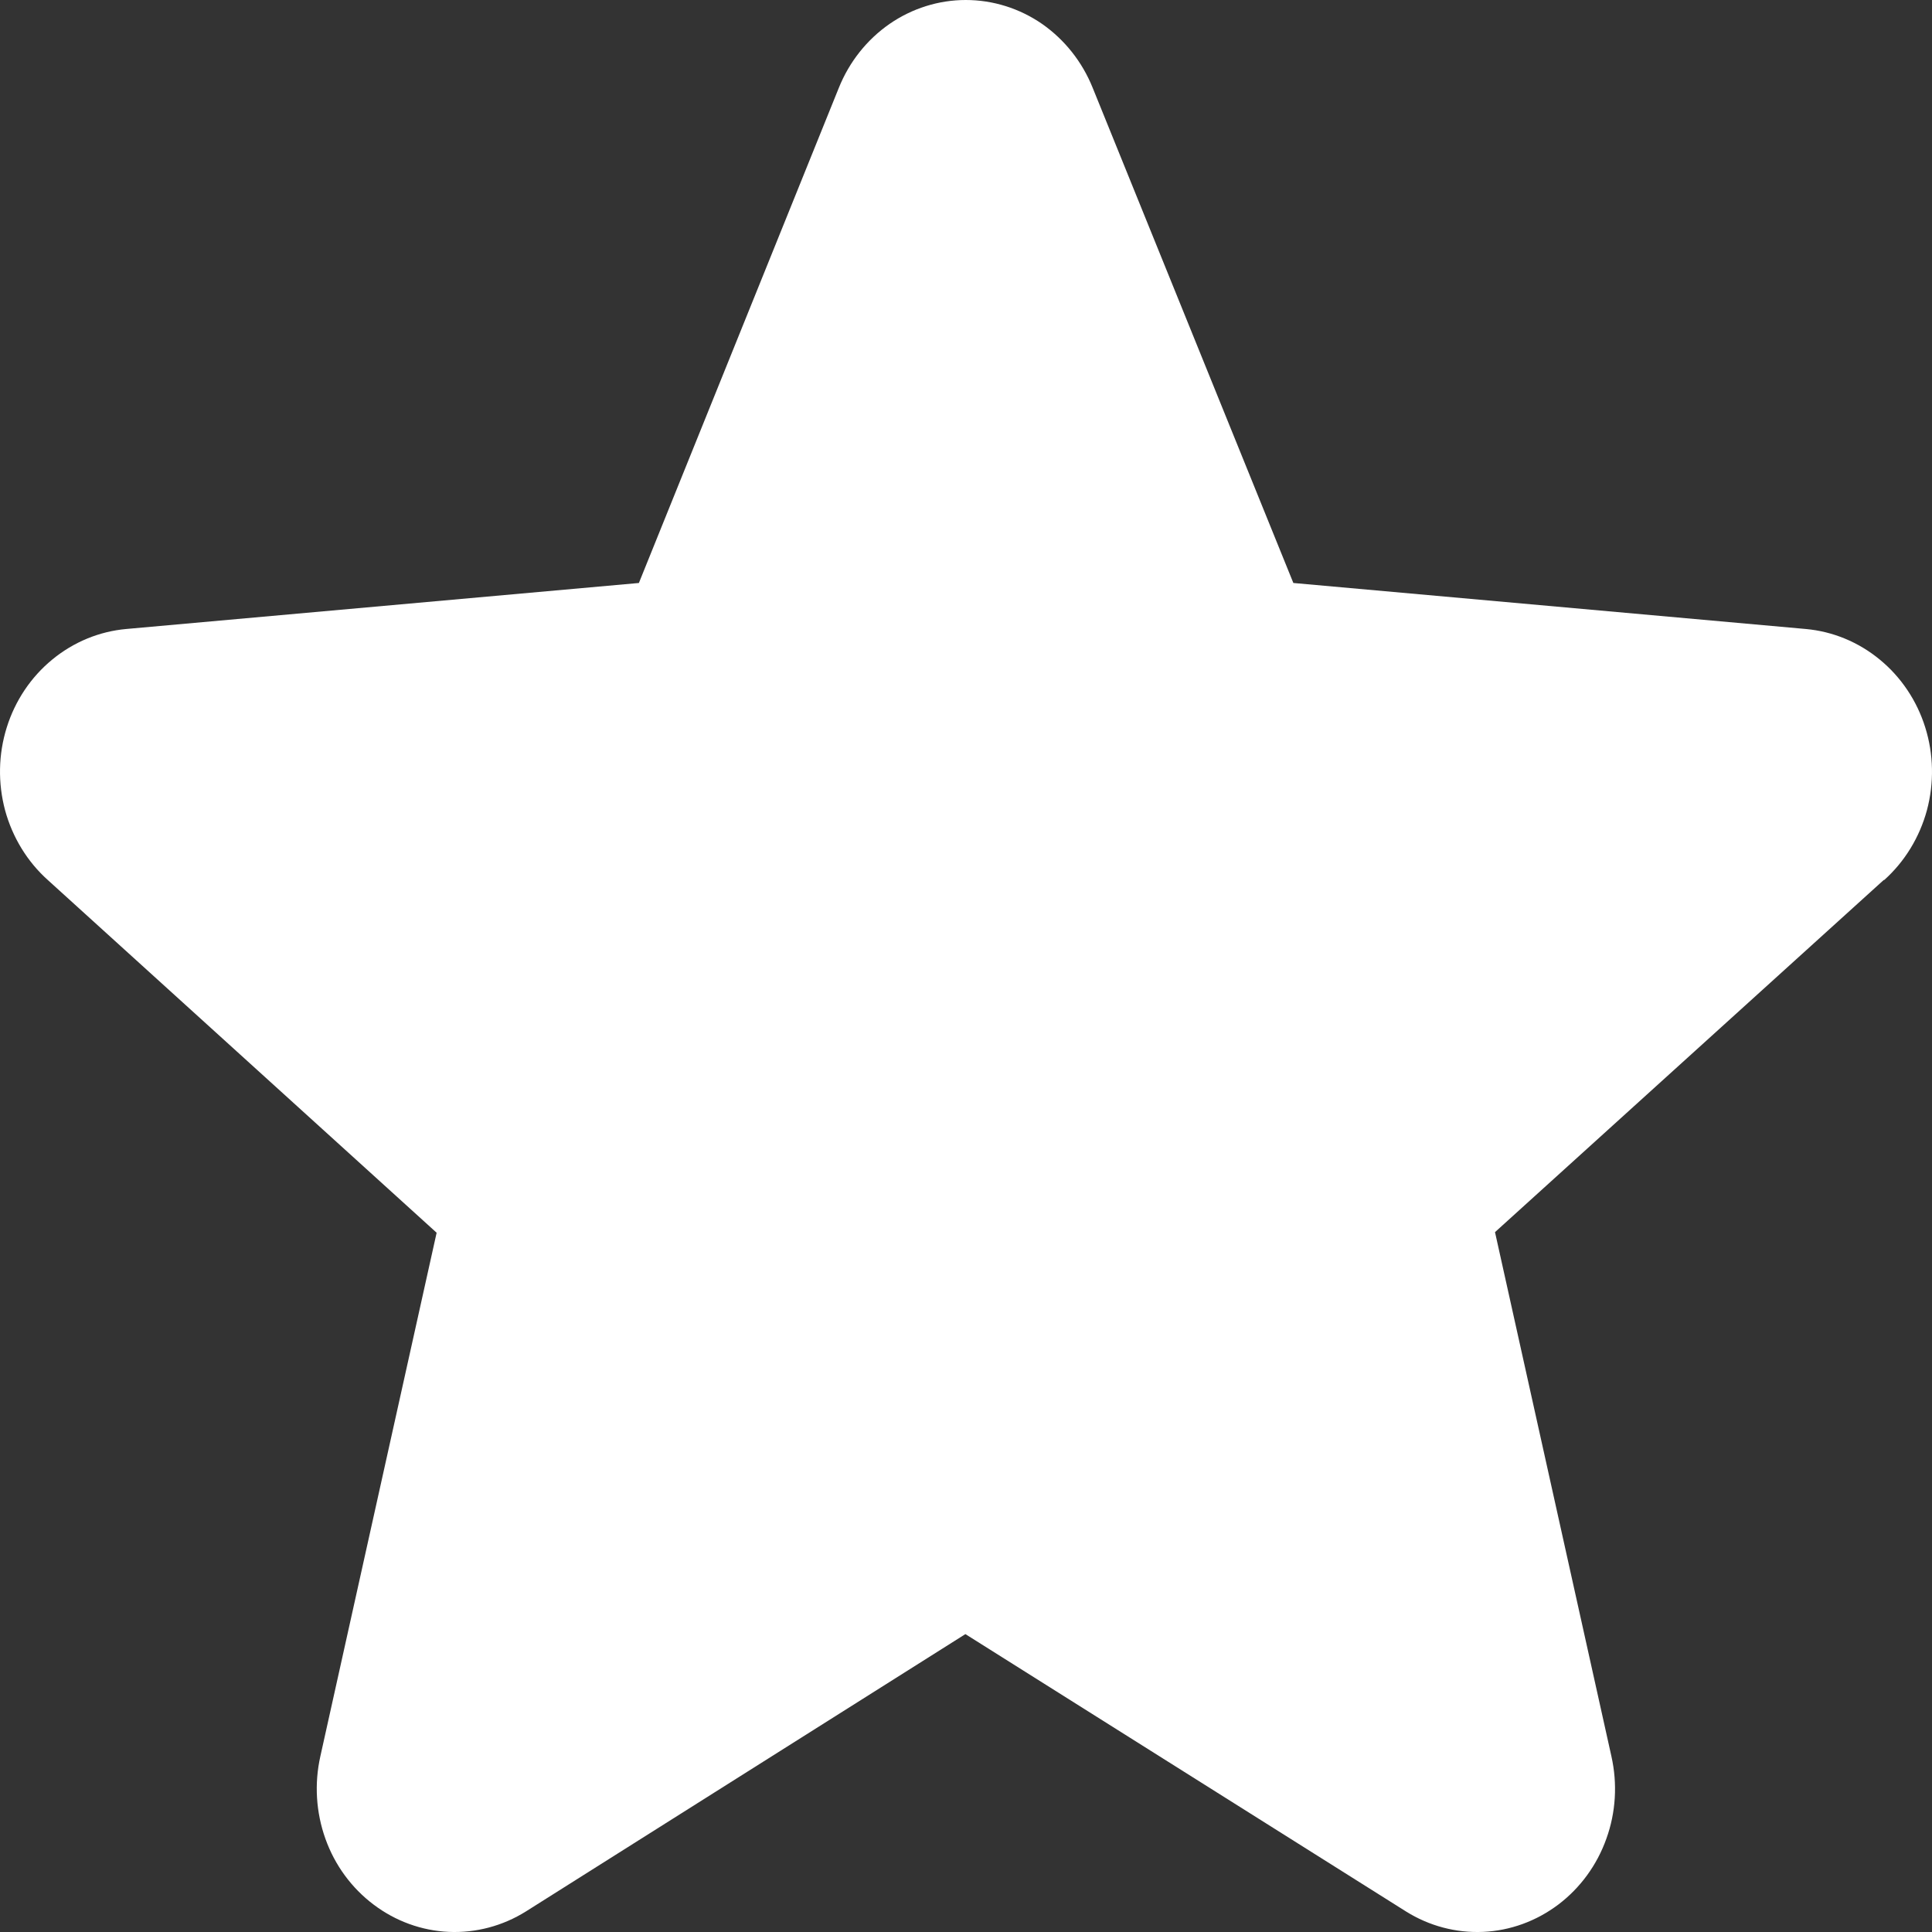 <svg width="16" height="16" viewBox="0 0 16 16" fill="none" xmlns="http://www.w3.org/2000/svg">
<rect x="0" y="0" width="16" height="16" fill="#333333" stroke="none"/>
<path d="M15.6 7.288L12.381 10.204L13.345 14.545C13.396 14.772 13.382 15.01 13.303 15.228C13.225 15.447 13.086 15.636 12.905 15.773C12.723 15.91 12.507 15.989 12.283 15.999C12.058 16.009 11.836 15.95 11.644 15.83L7.995 13.533L4.355 15.83C4.163 15.95 3.94 16.009 3.716 15.999C3.492 15.989 3.275 15.91 3.094 15.773C2.912 15.636 2.773 15.447 2.695 15.228C2.617 15.01 2.602 14.772 2.653 14.545L3.616 10.209L0.396 7.288C0.226 7.136 0.103 6.934 0.042 6.71C-0.018 6.485 -0.014 6.247 0.056 6.024C0.125 5.803 0.256 5.607 0.433 5.462C0.609 5.317 0.822 5.229 1.046 5.209L5.291 4.828L6.947 0.727C7.034 0.511 7.18 0.328 7.367 0.198C7.554 0.069 7.774 0 7.998 0C8.223 0 8.443 0.069 8.63 0.198C8.816 0.328 8.962 0.511 9.049 0.727L10.711 4.828L14.954 5.209C15.178 5.229 15.391 5.317 15.567 5.462C15.744 5.607 15.875 5.803 15.944 6.024C16.014 6.247 16.018 6.485 15.958 6.71C15.897 6.934 15.774 7.136 15.604 7.288H15.6Z" fill="white"/>
</svg>
